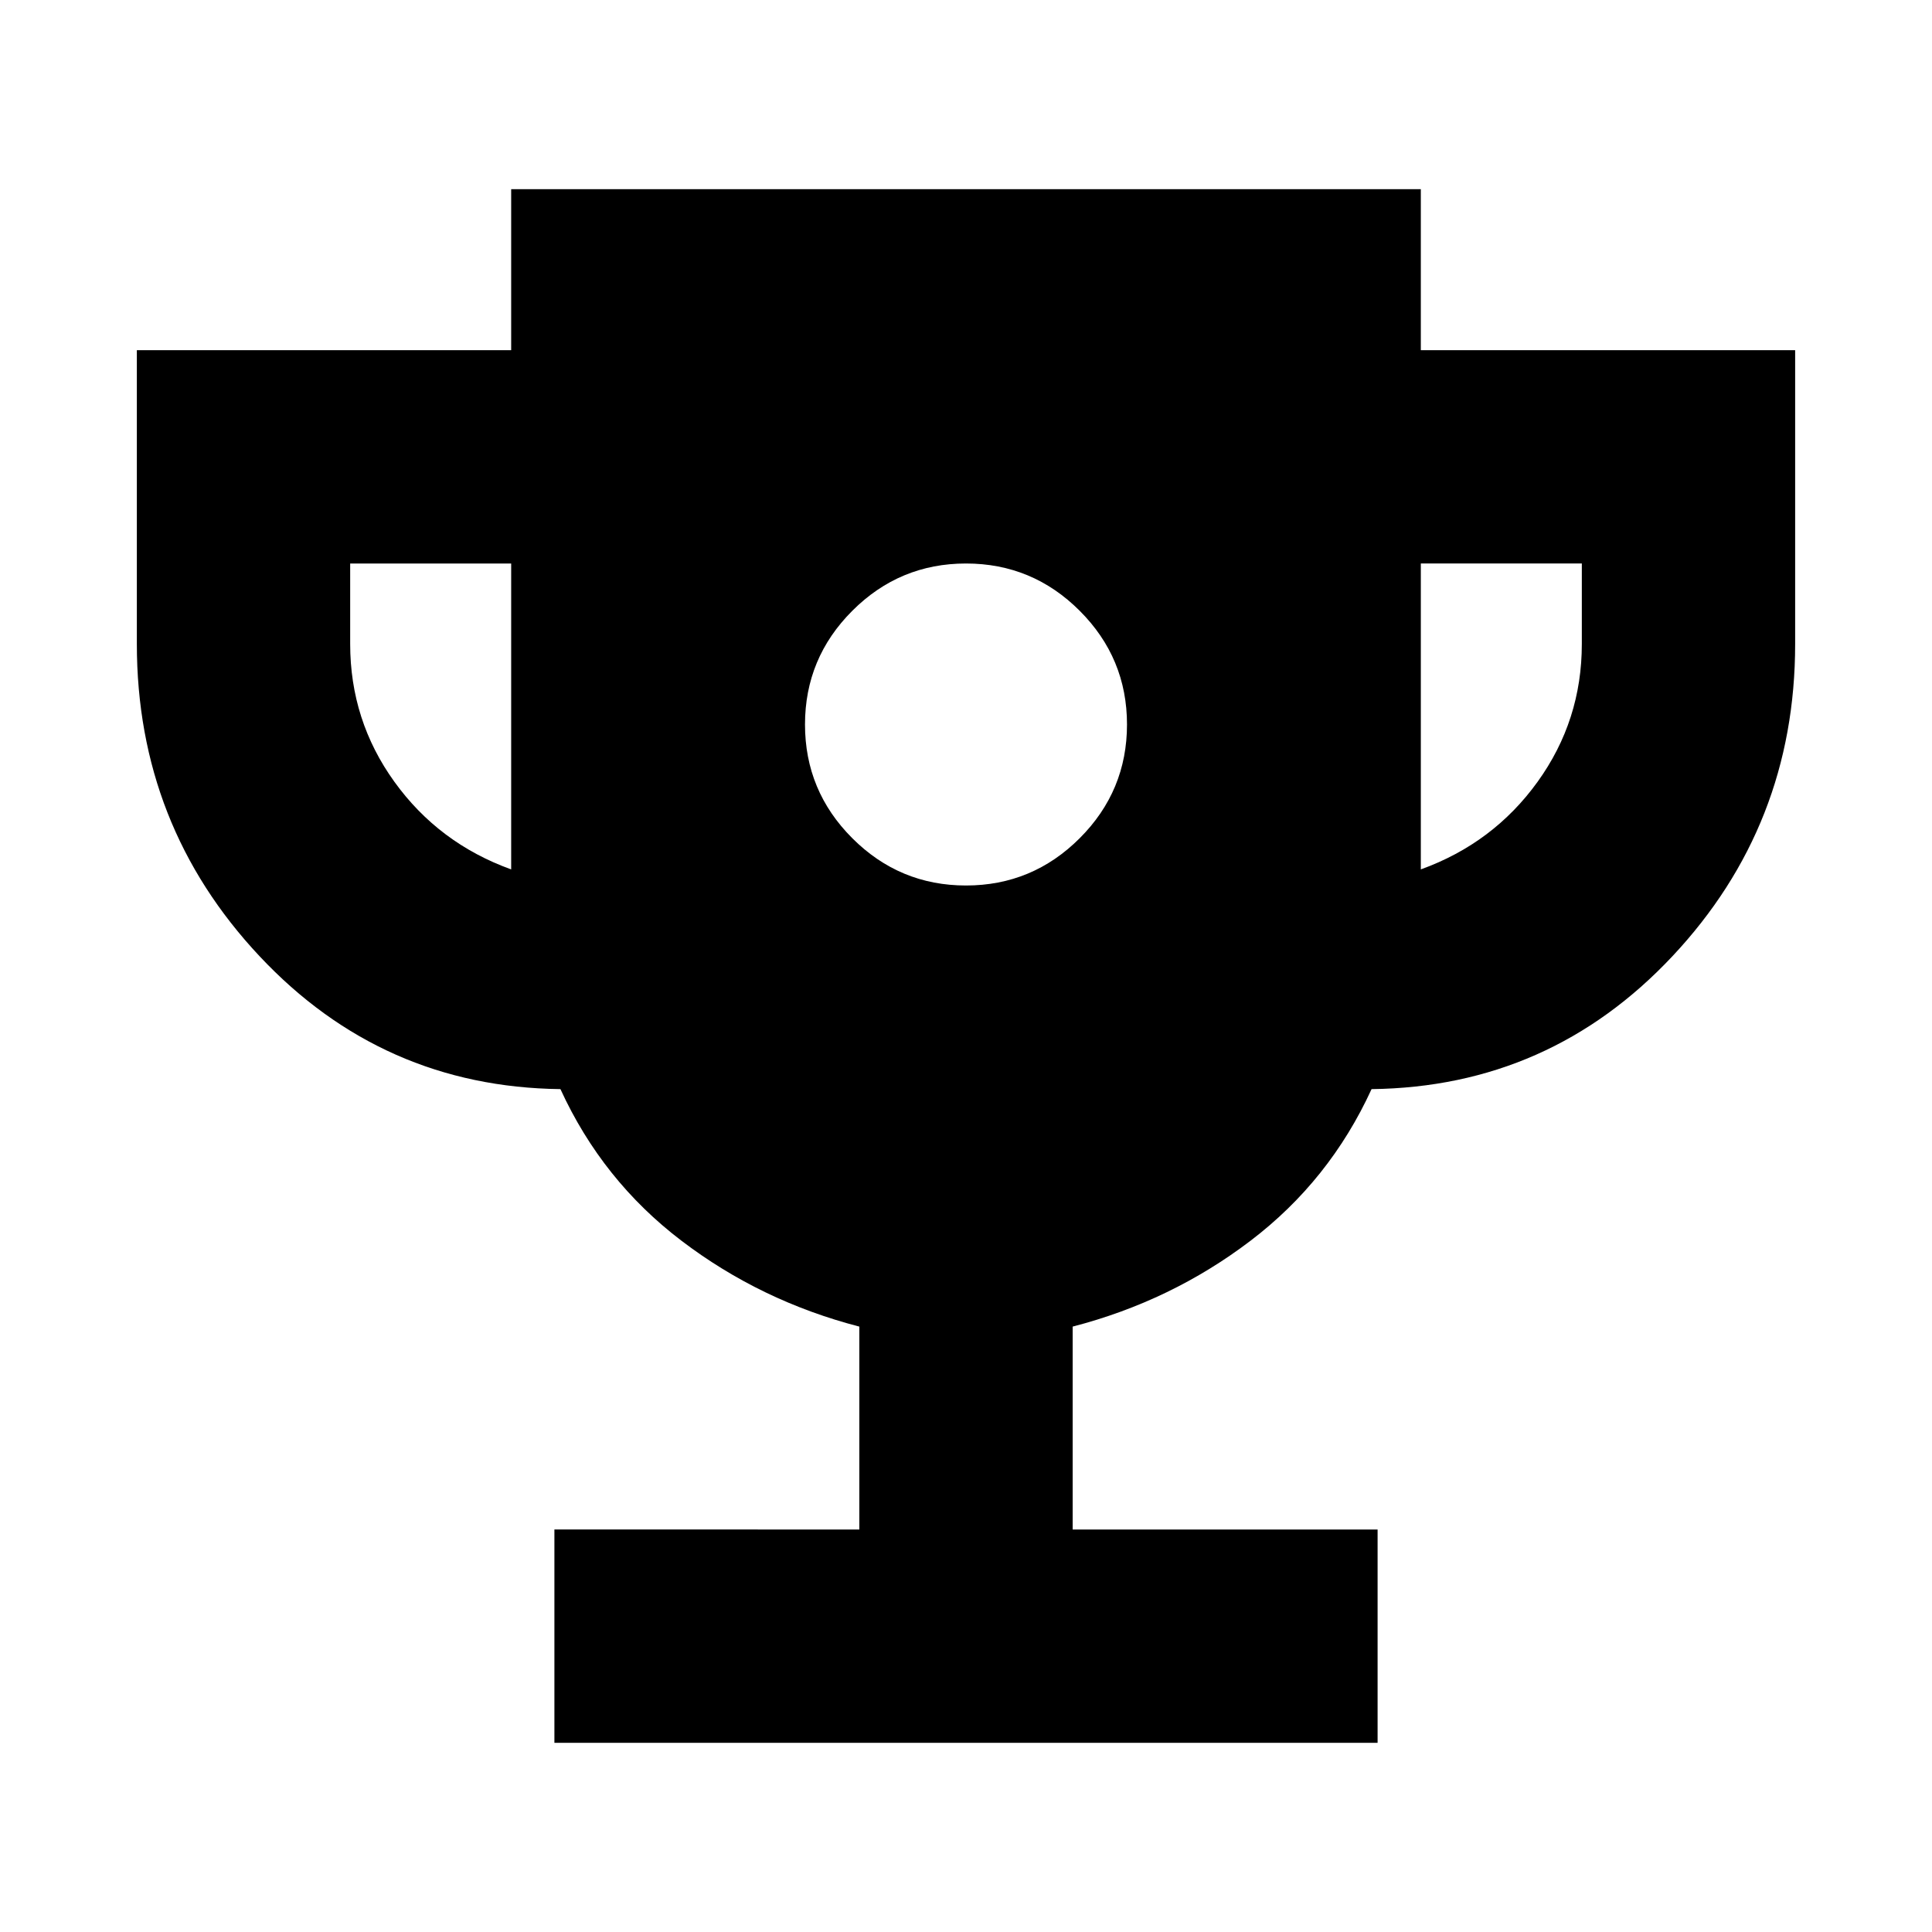 <svg xmlns="http://www.w3.org/2000/svg" height="24" viewBox="0 -960 960 960" width="24"><path d="M480-520q33 0 56.5-23.5T560-600q0-33-23.5-56.5T480-680q-33 0-56.5 23.5T400-600q0 33 23.5 56.5T480-520ZM275.48-94v-106H427v-100.82q-49-12.7-88.35-42.64-39.35-29.93-60.17-75.36-88.57-1.09-149.53-66.07Q68-549.87 68-640v-146h186v-80h452v80h186v146q0 90.13-60.95 155.11-60.96 64.98-149.53 66.07-20.82 45.43-60.17 75.36Q582-313.52 533-300.82V-200h151.52v106H275.48ZM254-528v-152h-80v40q0 38 22 68.5t58 43.5Zm452 0q36-13 58-43.5t22-68.5v-40h-80v152Z"/></svg>